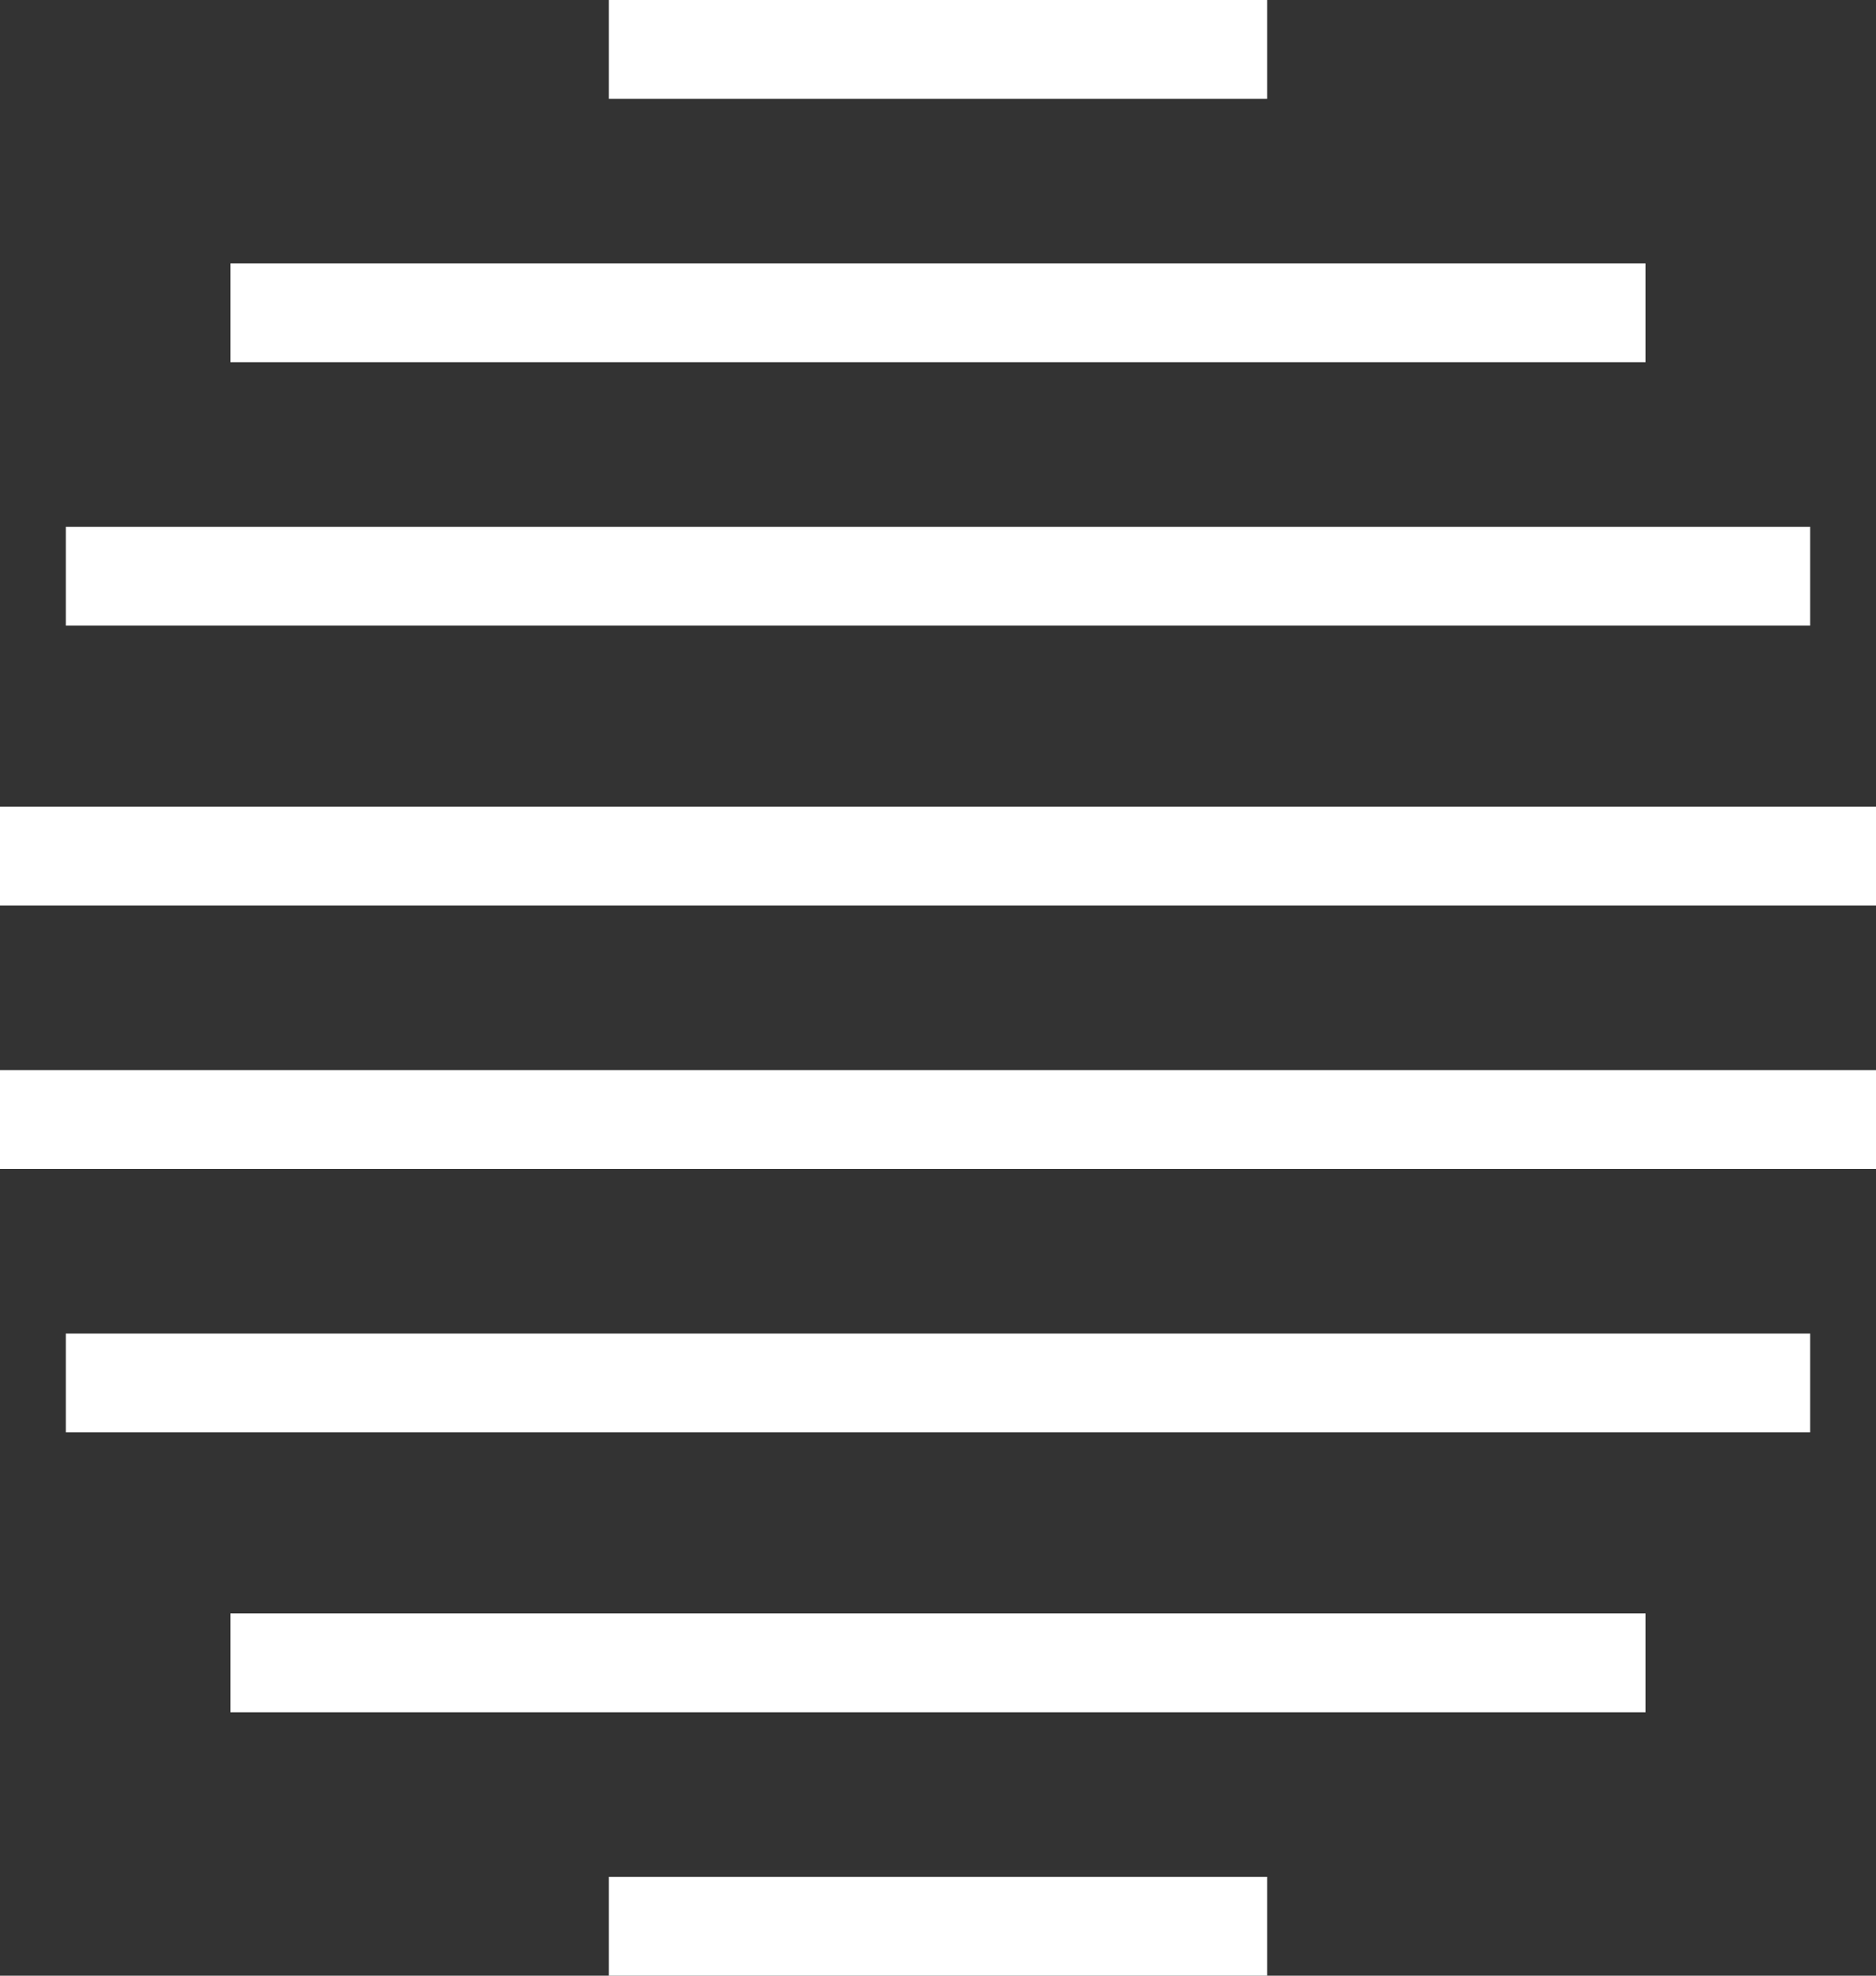 <svg width="114" height="120" viewBox="0 0 114 120" fill="none" xmlns="http://www.w3.org/2000/svg">
<rect x="0" y="0" width="114" height="120" fill="#333333" stroke="none"/>
<path d="M37 0H77V6H37V0Z" fill="white"/>
<path d="M14 16H100V22H14V16Z" fill="white"/>
<path d="M4 32H110V38H4V32Z" fill="white"/>
<path d="M0 49H114V55H0V49Z" fill="white"/>
<path d="M0 65H114V71H0V65Z" fill="white"/>
<path d="M4 81H110V87H4V81Z" fill="white"/>
<path d="M14 98H100V104H14V98Z" fill="white"/>
<path d="M37 114H77V120H37V114Z" fill="white"/>
</svg>
